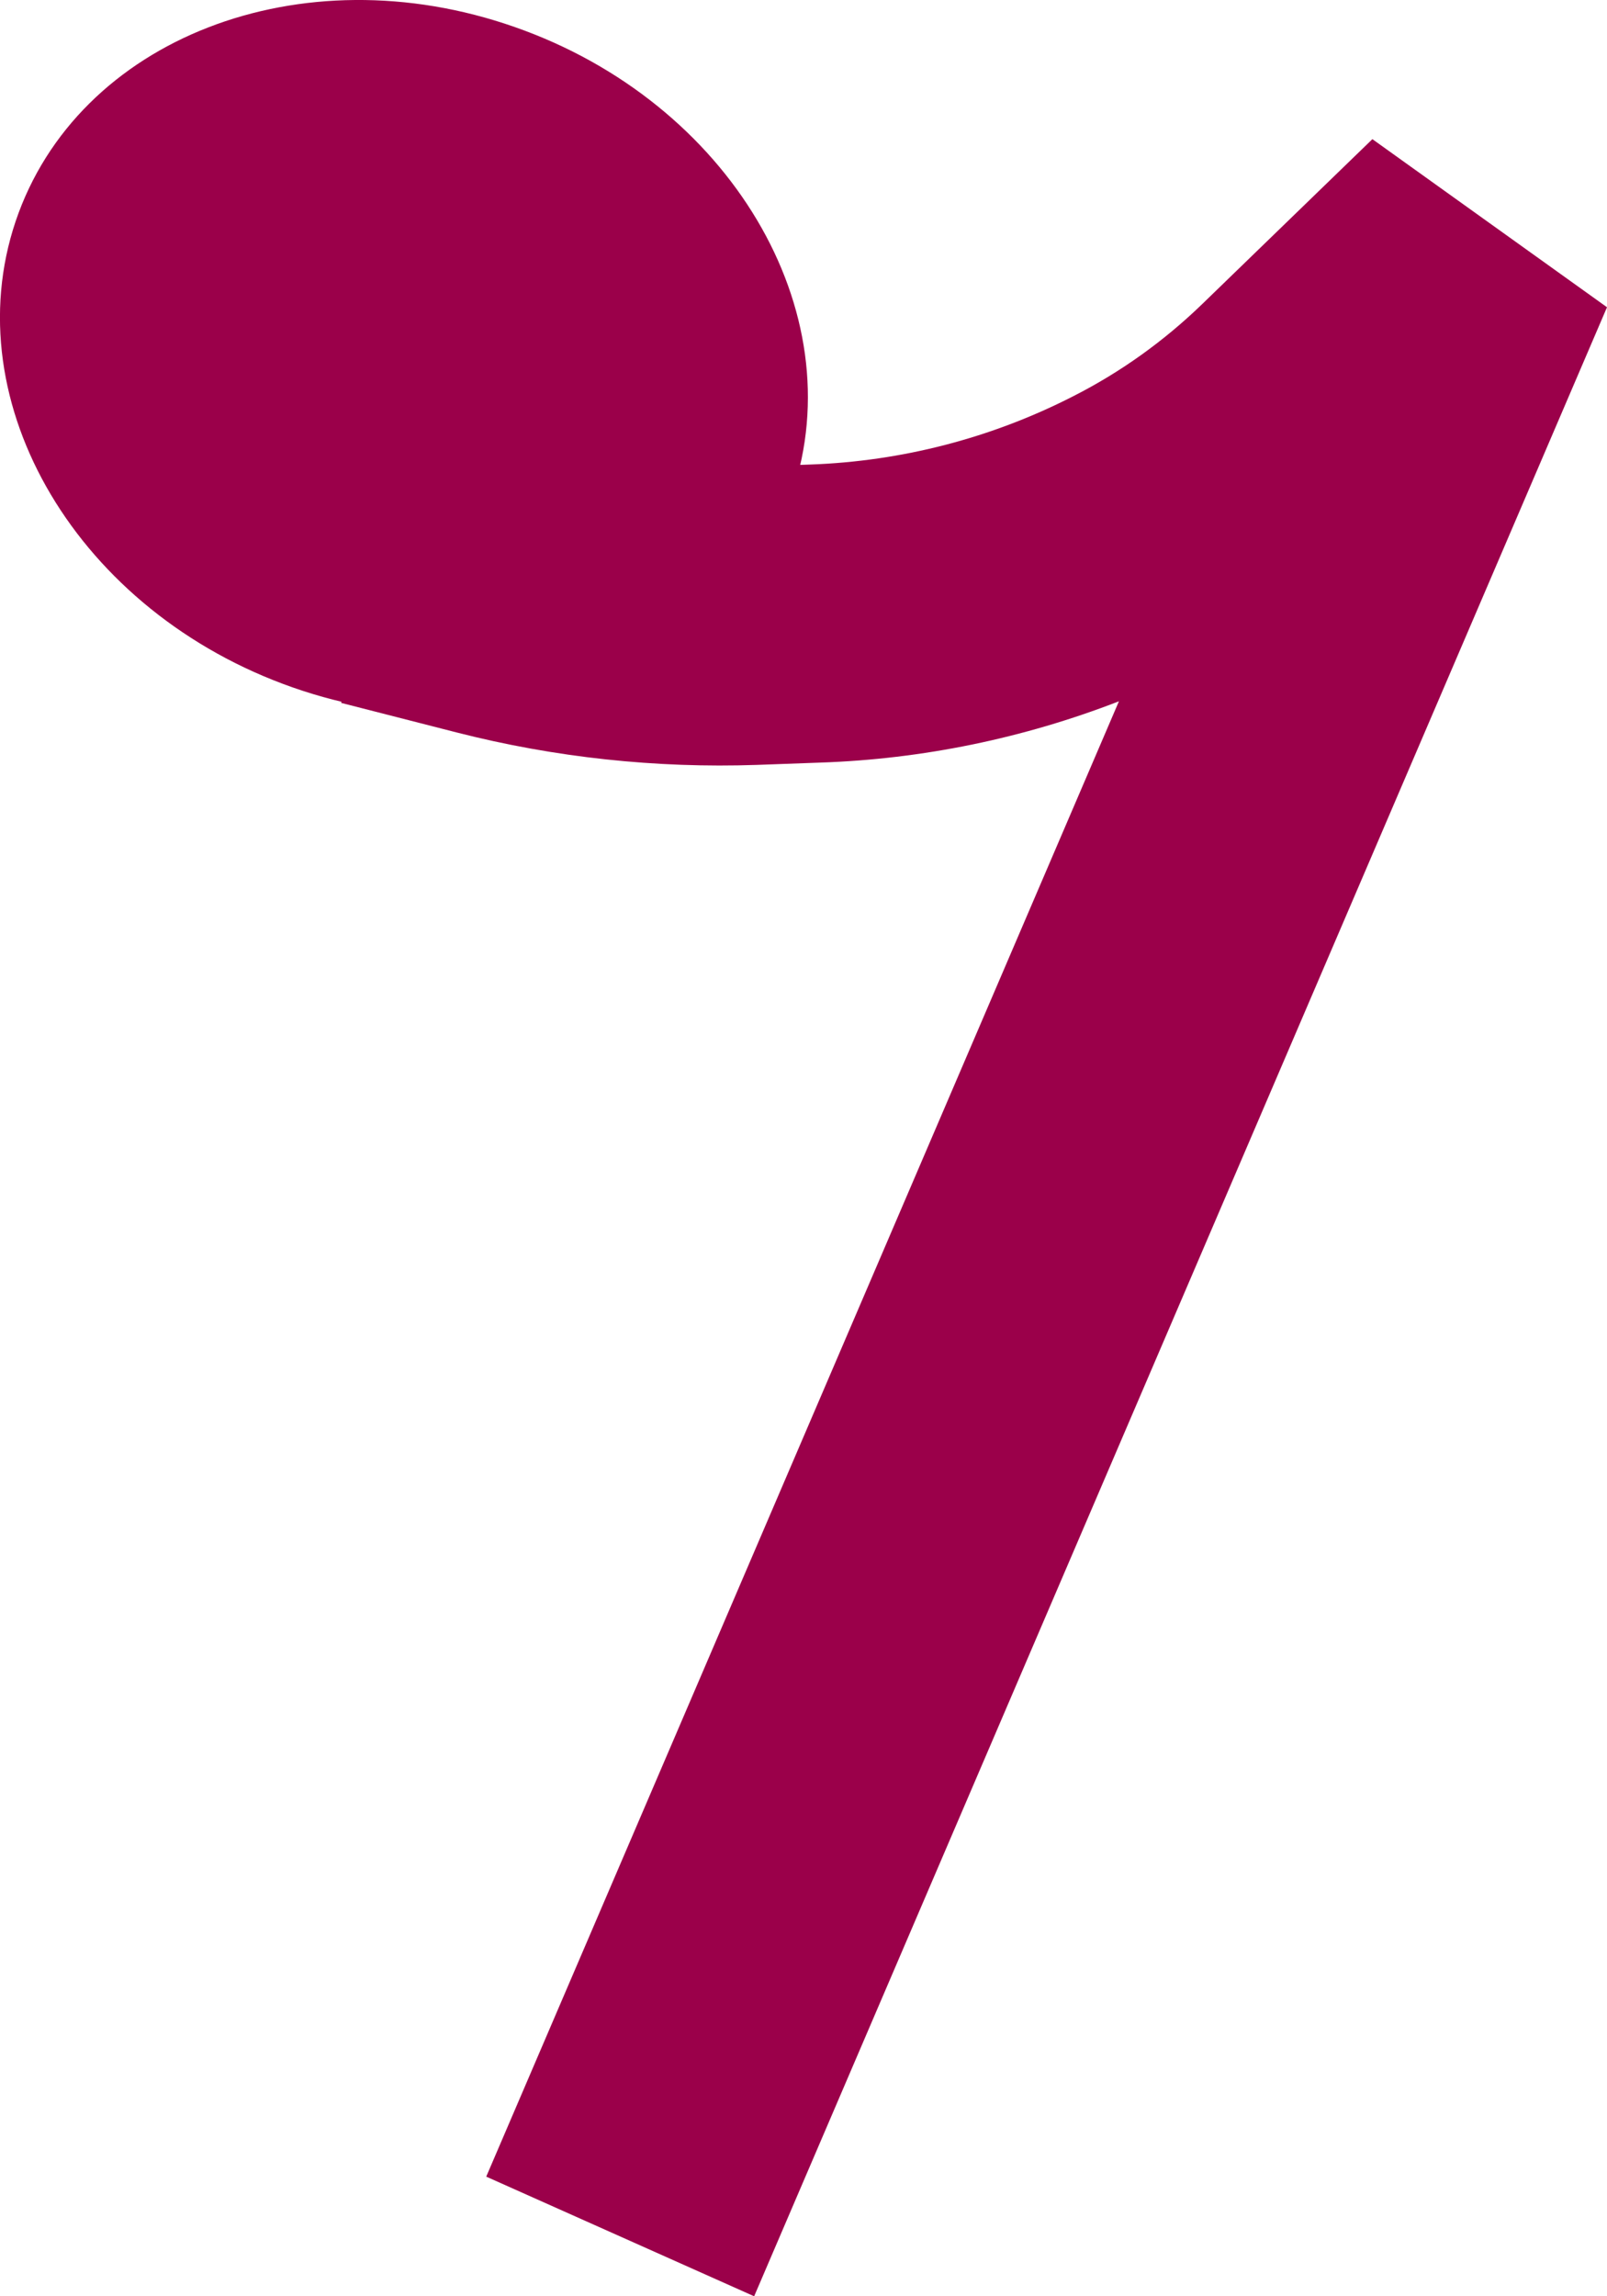 <svg width="7" height="10" viewBox="0 0 7 10" fill="none" xmlns="http://www.w3.org/2000/svg">
<path fill-rule="evenodd" clip-rule="evenodd" d="M5.239 1.322L5.978 0.606L7 1.338L3.285 10L2.118 9.479L4.874 3.054C4.459 3.215 4.019 3.306 3.573 3.321L3.297 3.331C2.857 3.346 2.417 3.299 1.99 3.19L1.486 3.061L1.795 1.801L2.299 1.93C2.611 2.009 2.933 2.044 3.254 2.033L3.529 2.023C3.927 2.009 4.318 1.908 4.674 1.726C4.881 1.621 5.071 1.485 5.239 1.322Z" fill="#9B004A"/>
<path d="M2.243 0.118C3.177 0.445 3.718 1.354 3.451 2.148C3.183 2.942 2.21 3.321 1.276 2.994C0.342 2.667 -0.199 1.758 0.068 0.964C0.336 0.169 1.309 -0.21 2.243 0.118Z" fill="#9B004A"/>
</svg>
